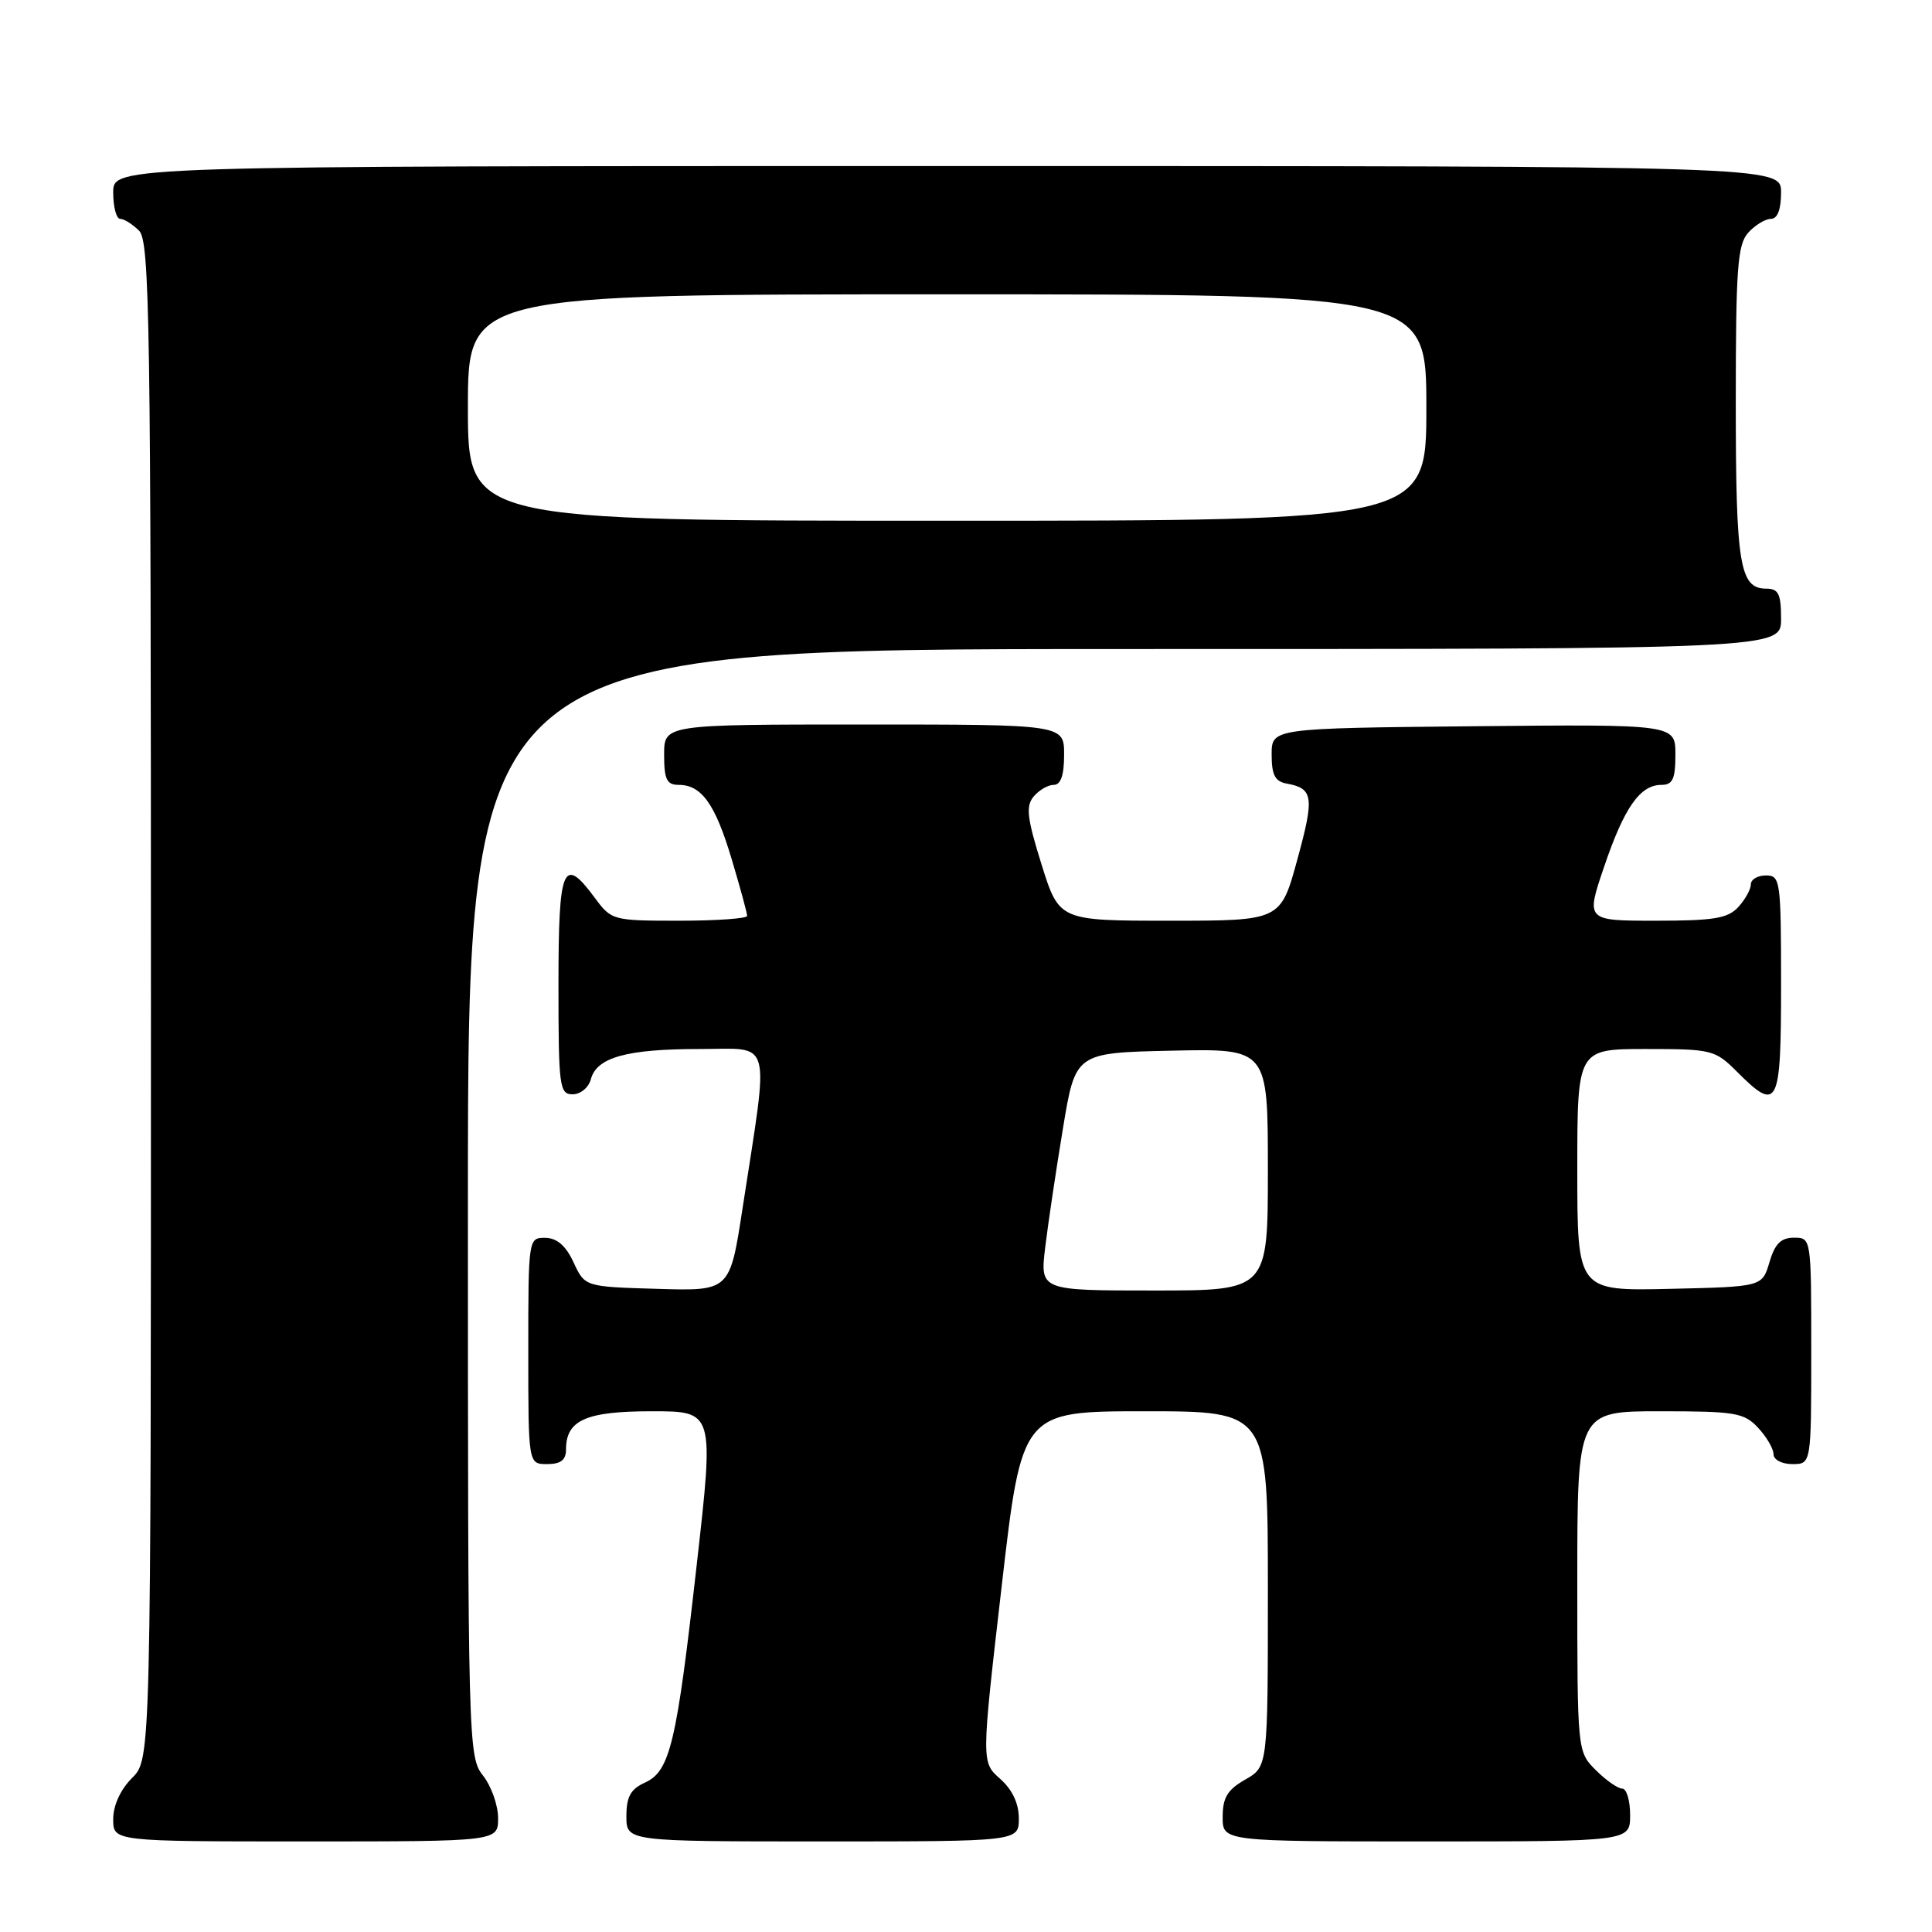 <?xml version="1.0" encoding="UTF-8" standalone="no"?>
<!DOCTYPE svg PUBLIC "-//W3C//DTD SVG 1.1//EN" "http://www.w3.org/Graphics/SVG/1.1/DTD/svg11.dtd" >
<svg xmlns="http://www.w3.org/2000/svg" xmlns:xlink="http://www.w3.org/1999/xlink" version="1.1" viewBox="0 0 256 256">
 <g >
 <path fill="currentColor"
d=" M 66.00 240.91 C 66.00 239.21 65.10 236.67 64.00 235.27 C 62.04 232.78 62.00 231.22 62.00 159.37 C 62.00 86.00 62.00 86.00 149.00 86.00 C 236.00 86.00 236.00 86.00 236.00 82.00 C 236.00 78.69 235.66 78.00 234.04 78.00 C 230.52 78.00 230.00 74.86 230.00 53.39 C 230.00 35.50 230.23 32.41 231.65 30.83 C 232.57 29.82 233.92 29.00 234.65 29.00 C 235.53 29.00 236.00 27.77 236.00 25.50 C 236.00 22.00 236.00 22.00 125.50 22.00 C 15.00 22.00 15.00 22.00 15.00 25.50 C 15.00 27.43 15.42 29.00 15.93 29.00 C 16.44 29.00 17.56 29.71 18.43 30.57 C 19.84 31.98 20.00 42.61 20.00 132.62 C 20.00 233.09 20.00 233.09 17.50 235.59 C 15.96 237.13 15.00 239.23 15.00 241.05 C 15.00 244.00 15.00 244.00 40.50 244.00 C 66.00 244.00 66.00 244.00 66.00 240.91 Z  M 135.00 240.95 C 135.00 238.96 134.14 237.14 132.52 235.70 C 130.03 233.50 130.03 233.50 132.72 210.25 C 135.40 187.00 135.40 187.00 151.70 187.00 C 168.00 187.00 168.00 187.00 168.00 210.55 C 168.00 234.09 168.00 234.09 165.01 235.80 C 162.65 237.14 162.01 238.19 162.01 240.75 C 162.00 244.00 162.00 244.00 189.00 244.00 C 216.00 244.00 216.00 244.00 216.00 240.50 C 216.00 238.57 215.53 237.00 214.95 237.00 C 214.38 237.00 212.80 235.90 211.45 234.55 C 209.00 232.09 209.00 232.09 209.00 209.55 C 209.00 187.00 209.00 187.00 219.96 187.00 C 229.95 187.00 231.10 187.19 232.96 189.19 C 234.08 190.39 235.00 191.97 235.00 192.69 C 235.00 193.42 236.10 194.00 237.50 194.00 C 240.00 194.00 240.00 194.00 240.00 179.00 C 240.00 164.03 240.00 164.00 237.71 164.00 C 235.98 164.00 235.18 164.81 234.46 167.25 C 233.50 170.50 233.50 170.50 221.25 170.78 C 209.00 171.06 209.00 171.06 209.00 155.03 C 209.00 139.00 209.00 139.00 218.08 139.00 C 226.83 139.00 227.26 139.11 230.15 142.00 C 235.60 147.45 236.00 146.66 236.00 130.50 C 236.00 116.67 235.91 116.00 234.00 116.00 C 232.90 116.00 232.00 116.53 232.00 117.17 C 232.00 117.82 231.26 119.17 230.35 120.17 C 228.97 121.69 227.13 122.00 219.40 122.00 C 210.12 122.00 210.12 122.00 212.56 114.83 C 215.22 106.99 217.32 104.00 220.15 104.00 C 221.64 104.00 222.00 103.22 222.00 99.98 C 222.00 95.97 222.00 95.97 195.25 96.23 C 168.50 96.50 168.50 96.50 168.50 99.99 C 168.50 102.69 168.95 103.55 170.50 103.83 C 174.03 104.47 174.18 105.59 171.91 113.87 C 169.69 122.00 169.69 122.00 155.02 122.00 C 140.35 122.00 140.35 122.00 138.01 114.55 C 136.09 108.40 135.90 106.82 136.96 105.55 C 137.67 104.70 138.86 104.00 139.62 104.00 C 140.56 104.00 141.00 102.73 141.00 100.00 C 141.00 96.00 141.00 96.00 114.50 96.00 C 88.00 96.00 88.00 96.00 88.00 100.00 C 88.00 103.28 88.35 104.00 89.93 104.00 C 92.97 104.00 94.78 106.55 96.97 113.90 C 98.09 117.65 99.00 121.00 99.00 121.36 C 99.00 121.71 94.96 122.00 90.03 122.00 C 81.22 122.00 81.02 121.95 78.84 119.00 C 74.61 113.27 74.00 114.71 74.00 130.50 C 74.00 144.03 74.13 145.00 75.88 145.00 C 76.92 145.00 78.00 144.11 78.29 143.01 C 79.05 140.11 83.03 139.00 92.70 139.00 C 102.47 139.00 101.94 137.04 98.39 160.12 C 96.71 171.07 96.71 171.07 87.11 170.78 C 77.50 170.50 77.50 170.50 76.00 167.27 C 74.97 165.05 73.80 164.04 72.25 164.02 C 70.02 164.00 70.00 164.10 70.00 179.00 C 70.00 194.00 70.00 194.00 72.50 194.00 C 74.30 194.00 75.00 193.46 75.00 192.07 C 75.00 188.17 77.63 187.00 86.38 187.00 C 94.62 187.00 94.62 187.00 92.33 207.25 C 89.64 231.12 88.79 234.68 85.45 236.21 C 83.56 237.06 83.00 238.09 83.00 240.66 C 83.00 244.00 83.00 244.00 109.00 244.00 C 135.00 244.00 135.00 244.00 135.00 240.95 Z  M 62.00 54.00 C 62.00 39.00 62.00 39.00 125.50 39.00 C 189.00 39.00 189.00 39.00 189.00 54.00 C 189.00 69.00 189.00 69.00 125.50 69.00 C 62.00 69.00 62.00 69.00 62.00 54.00 Z  M 138.50 165.25 C 138.88 162.09 139.94 155.00 140.85 149.50 C 142.50 139.50 142.50 139.50 155.25 139.22 C 168.00 138.94 168.00 138.94 168.00 154.97 C 168.00 171.00 168.00 171.00 152.90 171.00 C 137.80 171.00 137.80 171.00 138.50 165.25 Z "/>
</g>
</svg>
